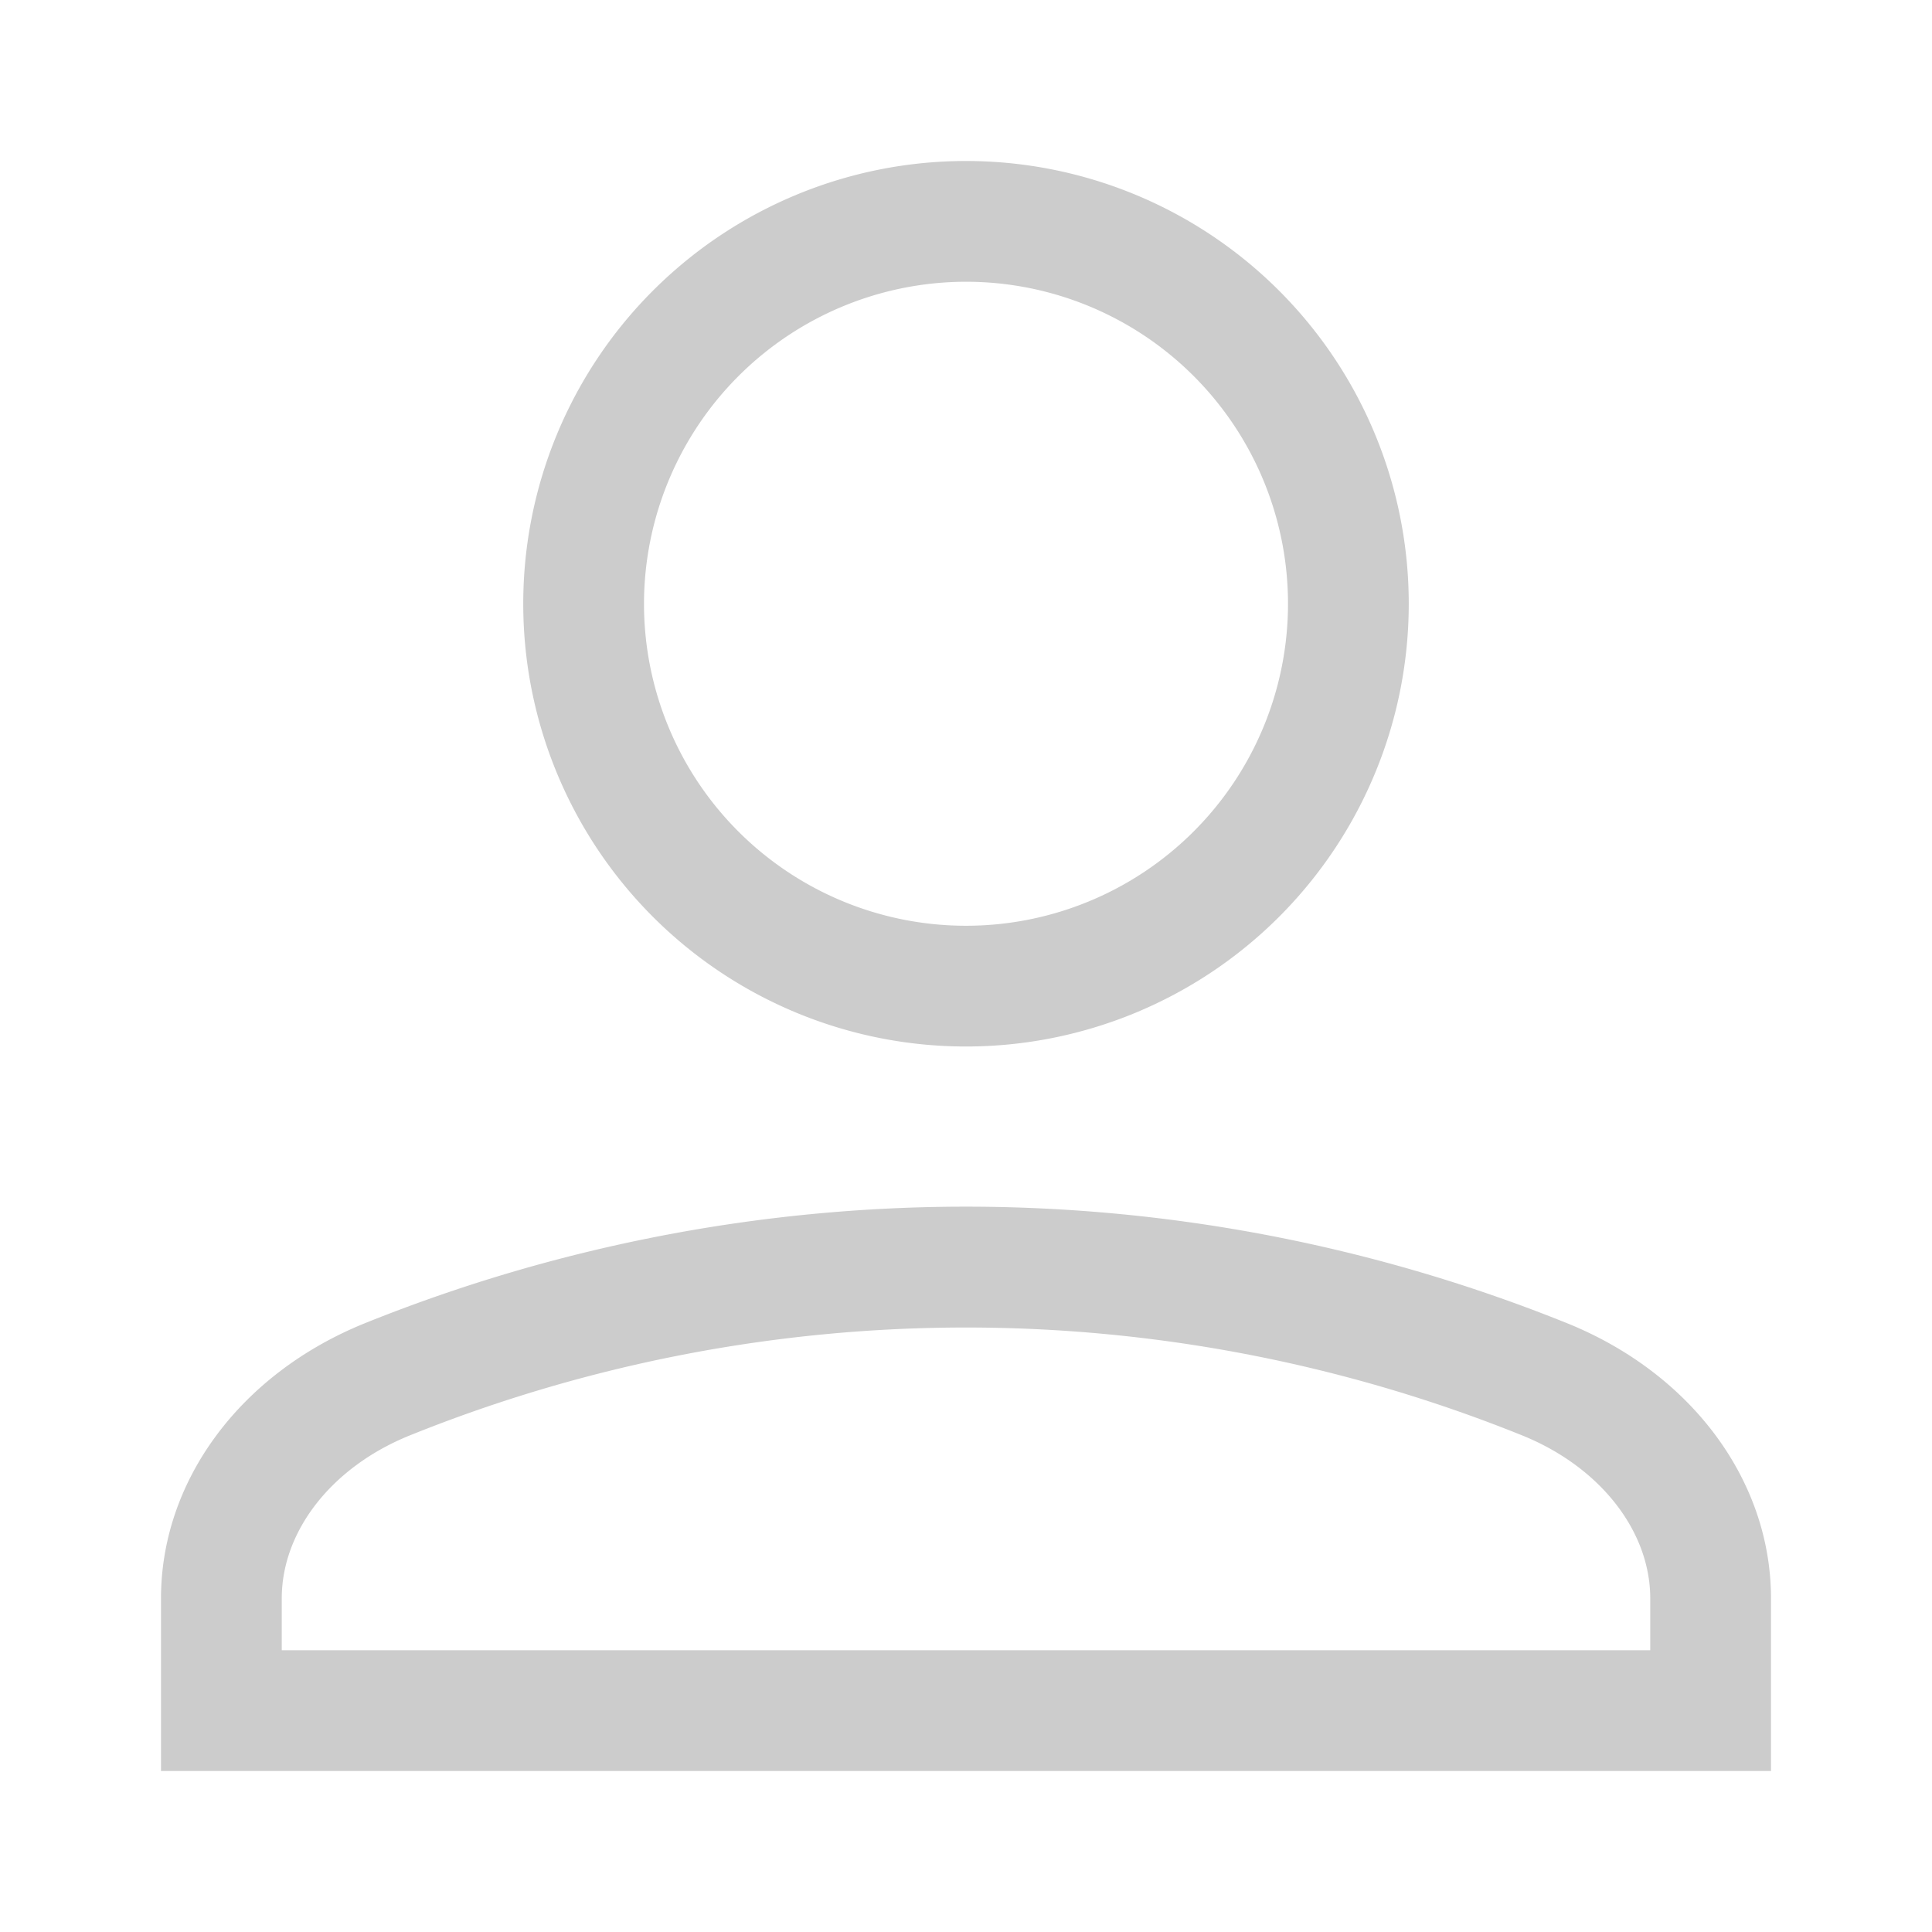 <svg xmlns="http://www.w3.org/2000/svg" viewBox="0 0 384 384"><defs><style>.cls-1{isolation:isolate;}.cls-2{mix-blend-mode:multiply;}.cls-3{fill:#ccc;}</style></defs><title>usuario</title><g class="cls-1"><g id="Elementos"><g id="usuario"><g class="cls-2"><path class="cls-3" d="M192,208a88,88,0,1,0-88-88A88,88,0,0,0,192,208Zm0-152a64,64,0,1,1-64,64A64.07,64.07,0,0,1,192,56Z"/></g><g class="cls-2"><path class="cls-3" d="M311.47,263h0a319.64,319.64,0,0,0-238.94,0h0C47.79,273,32,294.29,32,317.71V352H352V317.71C352,294.29,336.21,273,311.47,263ZM328,328H56V317.71c0-13.46,10-26.19,25.5-32.43a295.64,295.64,0,0,1,221,0c15.49,6.24,25.5,19,25.5,32.43Z"/></g></g></g></g></svg>